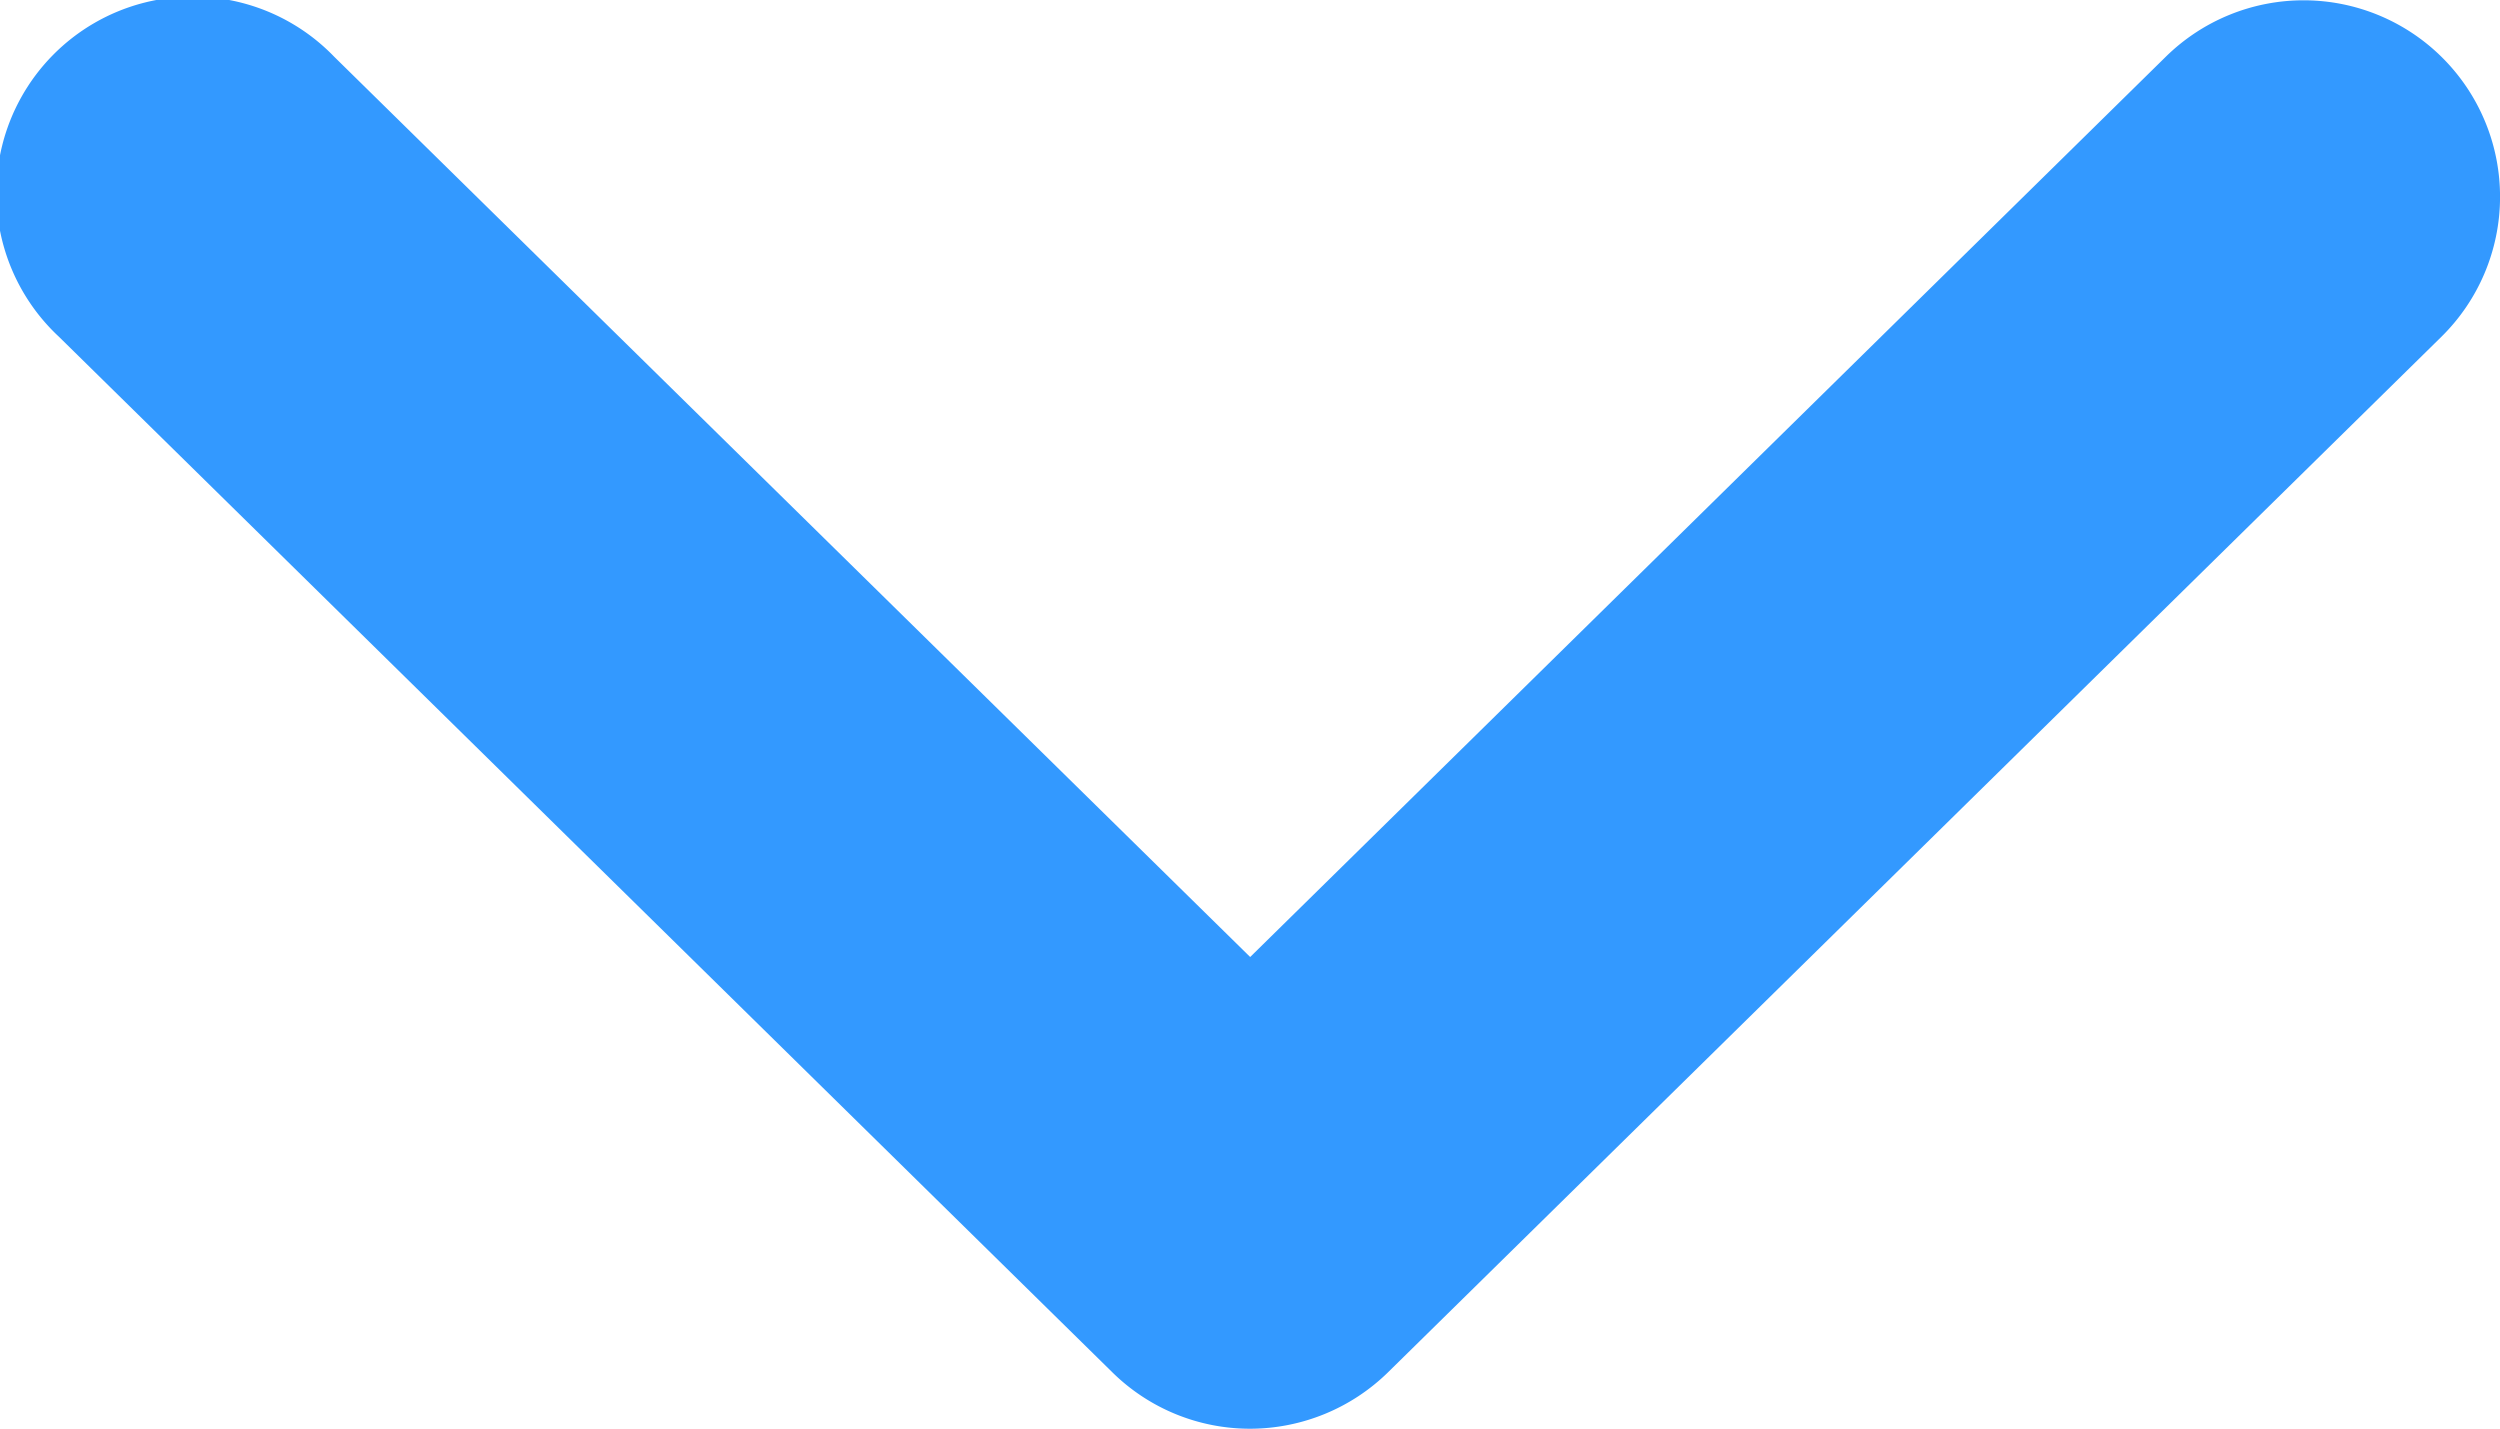 <svg height="4.001" viewBox="0 0 7.001 4.001" width="7.001" xmlns="http://www.w3.org/2000/svg"><path d="m979.758 529.45a.549.549 0 0 1 -.386-.158l-2.95-2.9a.55.55 0 1 1 .771-.784l2.565 2.521 2.564-2.521a.55.55 0 1 1 .772.784l-2.95 2.9a.553.553 0 0 1 -.386.158z" fill="#39f" transform="translate(-976.257 -525.449)"/></svg>